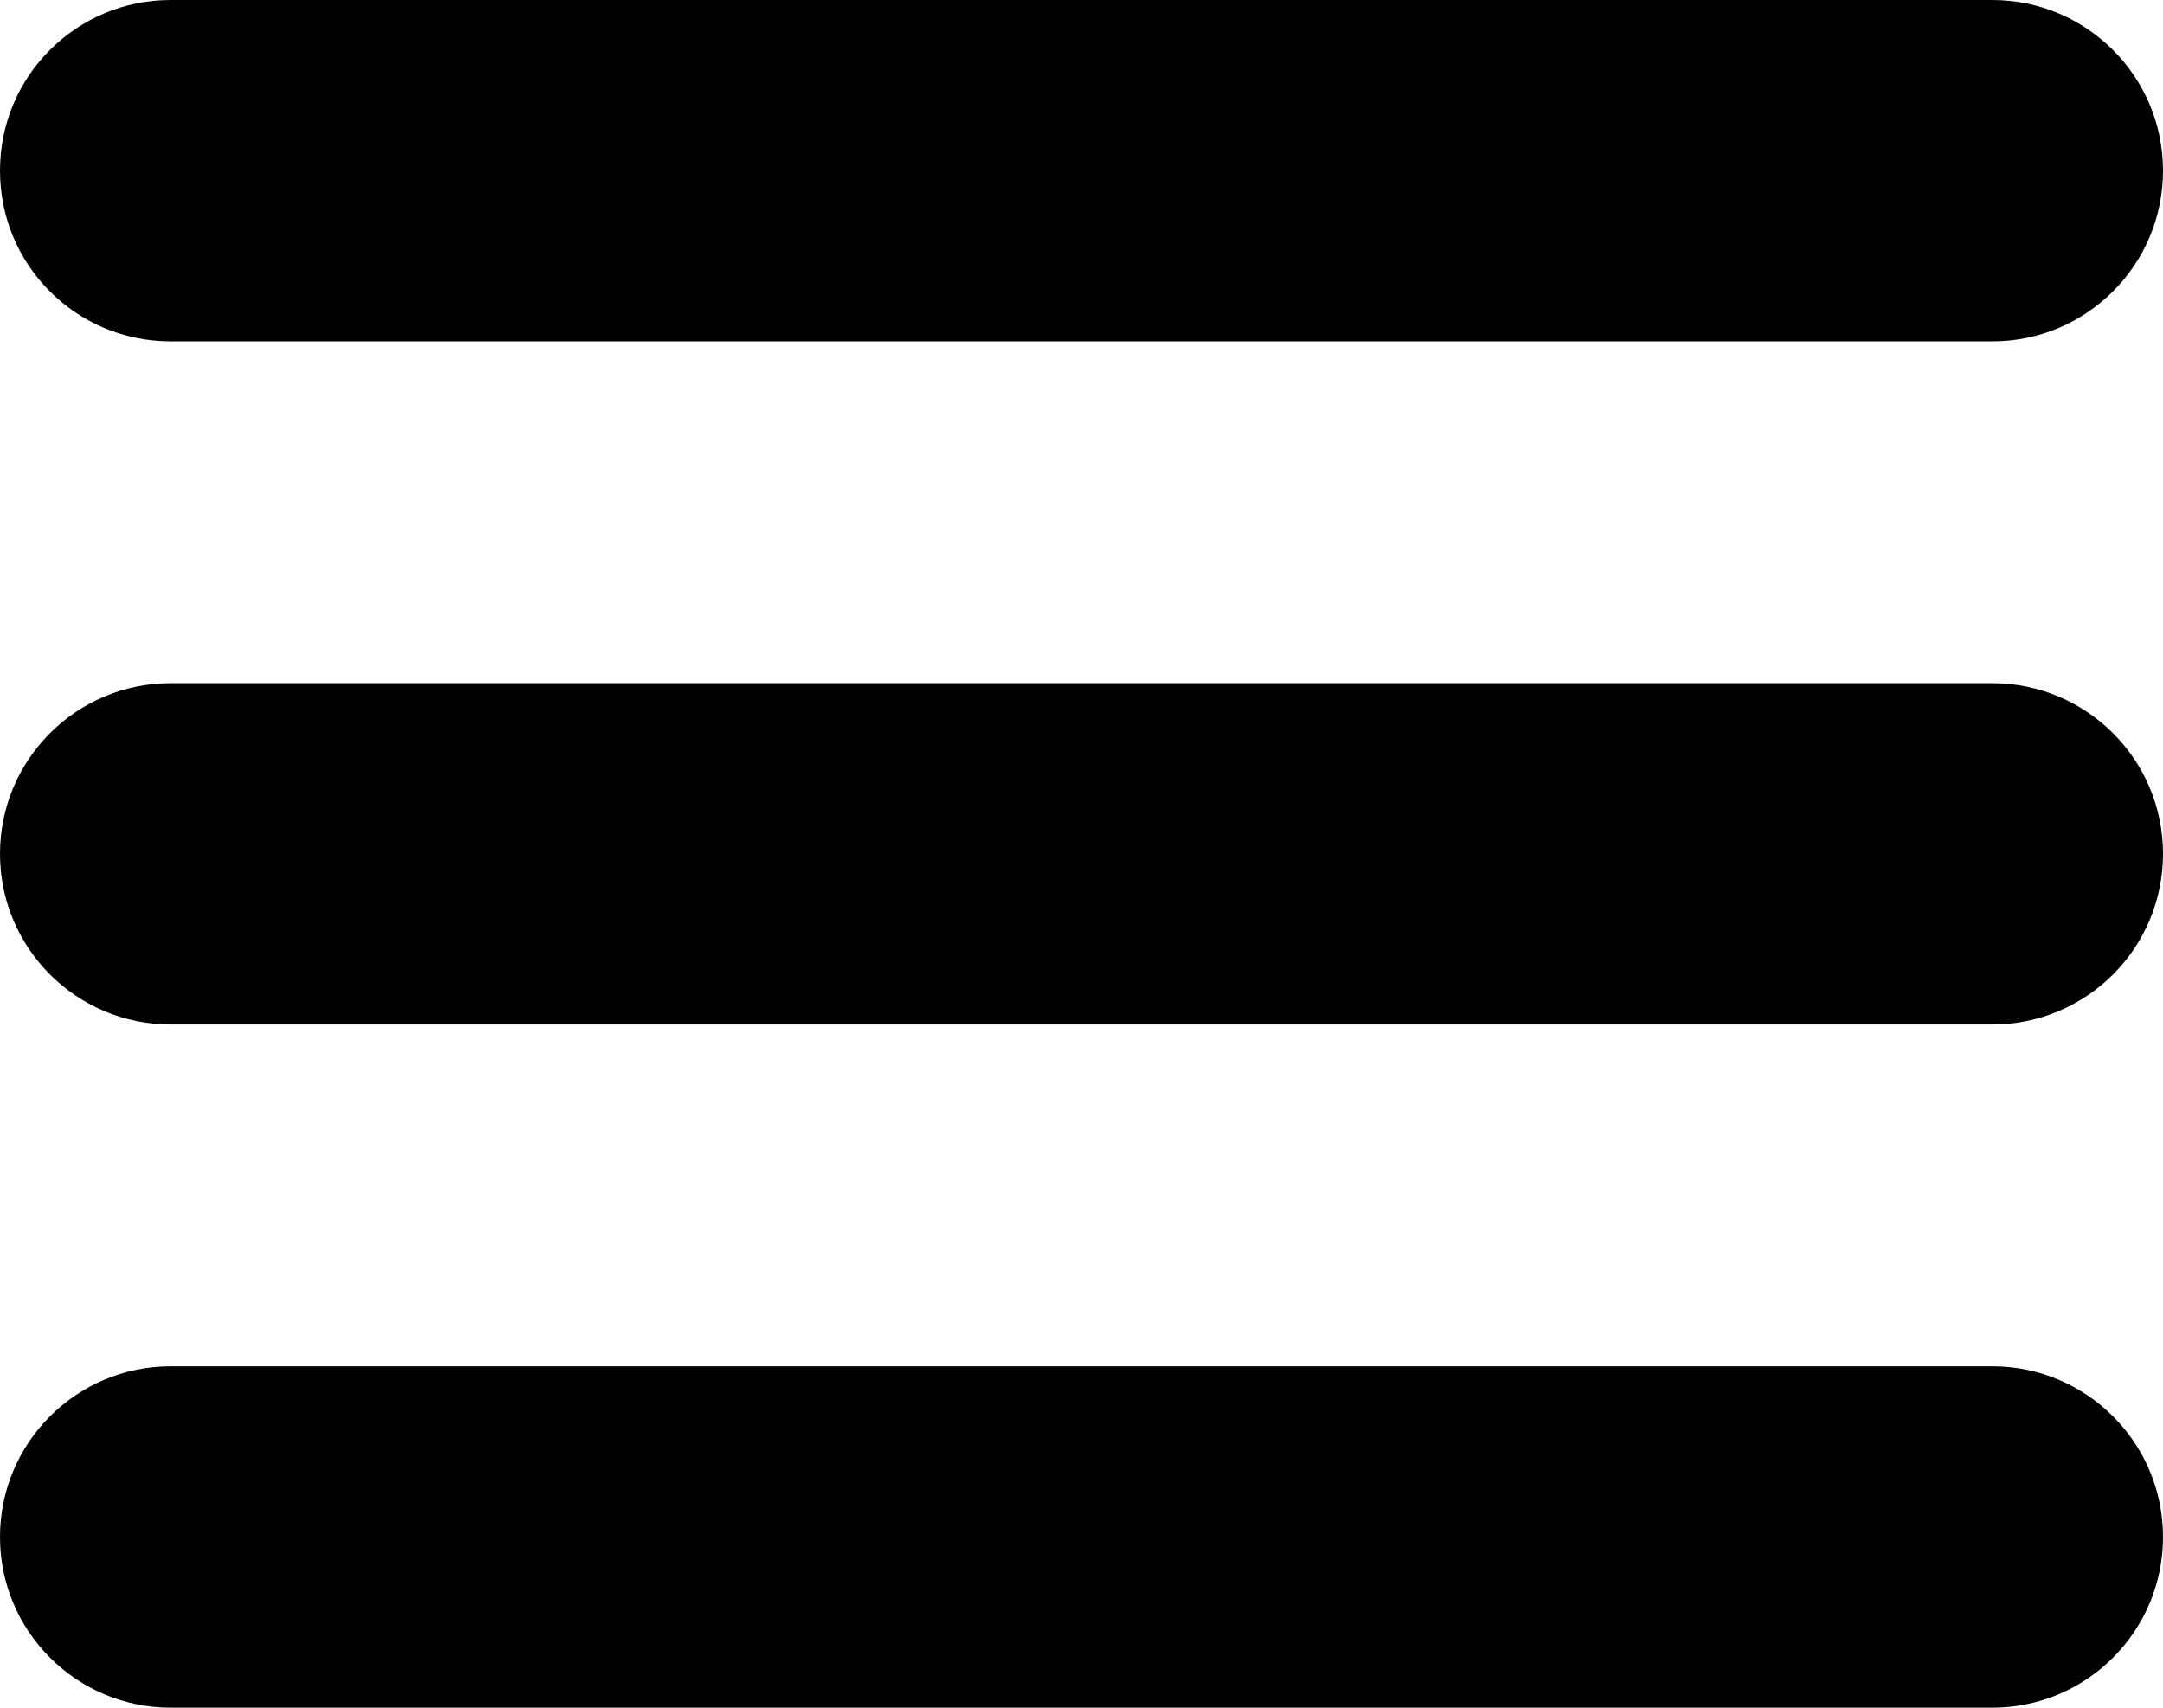 <svg xmlns="http://www.w3.org/2000/svg" version="1.1" viewBox="0 0 512 404.2">
  <path d="M40.4,404.2c-22.3,0-40.4-18.1-40.4-40.4s18.1-40.4,40.4-40.4h431.2c22.3,0,40.4,18.1,40.4,40.4s-18.1,40.4-40.4,40.4H40.4ZM40.4,242.5c-22.3,0-40.4-18.1-40.4-40.4s18.1-40.4,40.4-40.4h431.2c22.3,0,40.4,18.1,40.4,40.4s-18.1,40.4-40.4,40.4H40.4ZM40.4,80.8C18.1,80.8,0,62.8,0,40.4S18.1,0,40.4,0h431.2c22.3,0,40.4,18.1,40.4,40.4s-18.1,40.4-40.4,40.4H40.4Z"/>
</svg>